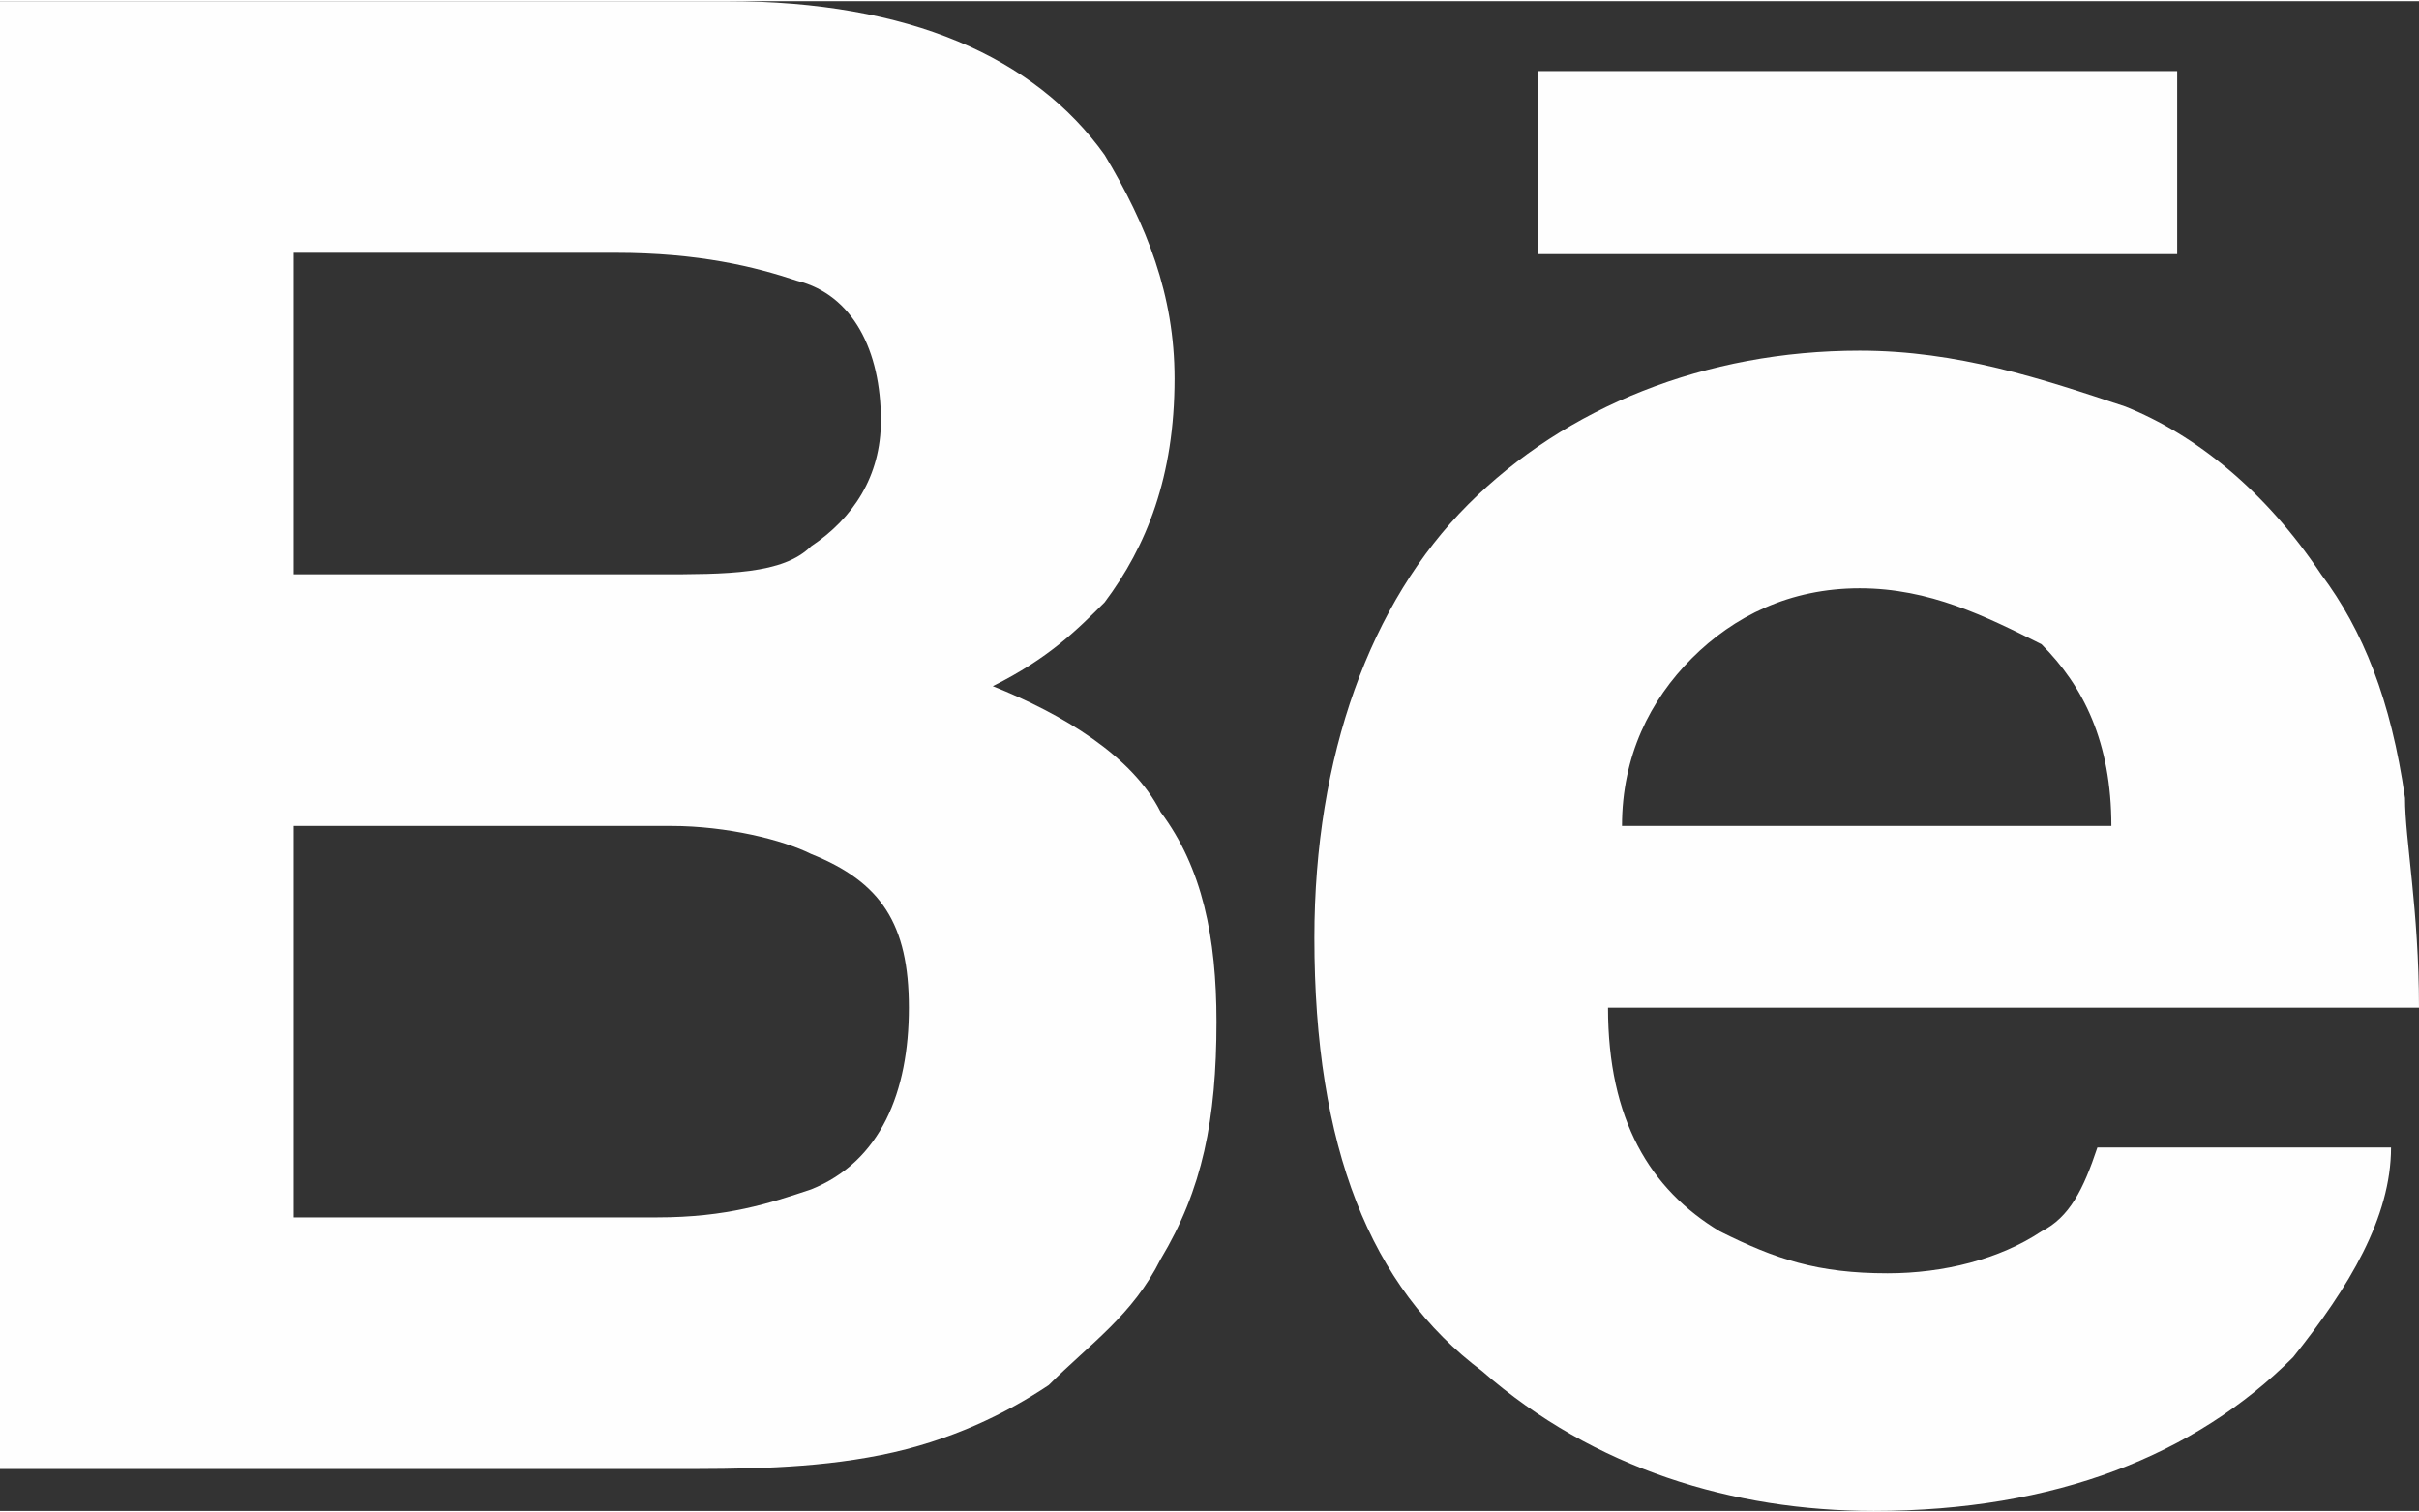 <?xml version="1.0" encoding="UTF-8"?>
<!DOCTYPE svg PUBLIC "-//W3C//DTD SVG 1.1//EN" "http://www.w3.org/Graphics/SVG/1.1/DTD/svg11.dtd">
<!-- Creator: CorelDRAW X8 -->
<svg xmlns="http://www.w3.org/2000/svg" xml:space="preserve" width="1.513in" height="0.946in" version="1.1" style="shape-rendering:geometricPrecision; text-rendering:geometricPrecision; image-rendering:optimizeQuality; fill-rule:evenodd; clip-rule:evenodd"
viewBox="0 0 173 108"
 xmlns:xlink="http://www.w3.org/1999/xlink">
 <rect x="0" y="0" width="173" height="108" fill="#333333" stroke="none"/>
 <defs>
  <style type="text/css">
   <![CDATA[
    .fil0 {fill:#FEFEFE}
   ]]>
  </style>
 </defs>
 <g id="Layer_x0020_1">
  <g id="_2754804742096">
   <g>
    <g>
     <g>
      <path class="fil0" d="M71 49c4,-2 6,-4 8,-6 3,-4 5,-9 5,-16 0,-6 -2,-11 -5,-16 -5,-7 -14,-11 -27,-11l-52 0 0 105 48 0c5,0 10,0 15,-1 5,-1 9,-3 12,-5 3,-3 6,-5 8,-9 3,-5 4,-10 4,-17 0,-6 -1,-11 -4,-15 -2,-4 -7,-7 -12,-9zm-50 -31l23 0c6,0 10,1 13,2 4,1 6,5 6,10 0,4 -2,7 -5,9 -2,2 -6,2 -11,2l-26 0 0 -23zm37 67c-3,1 -6,2 -11,2l-26 0 0 -28 27 0c4,0 8,1 10,2 5,2 7,5 7,11 0,6 -2,11 -7,13z"/>
      <rect class="fil0" x="110" y="5" width="45.706" height="13.096"/>
      <path class="fil0" d="M172 57c-1,-7 -3,-12 -6,-16 -4,-6 -9,-10 -14,-12 -6,-2 -12,-4 -19,-4 -11,0 -21,4 -28,11 -7,7 -11,18 -11,31 0,15 4,25 12,31 8,7 18,10 28,10 13,0 23,-4 30,-11 4,-5 7,-10 7,-15l-21 0c-1,3 -2,5 -4,6 -3,2 -7,3 -11,3 -5,0 -8,-1 -12,-3 -5,-3 -8,-8 -8,-16l58 0c0,-7 -1,-12 -1,-15zm-56 2c0,-5 2,-9 5,-12 3,-3 7,-5 12,-5 5,0 9,2 13,4 3,3 5,7 5,13l-35 0z"/>
     </g>
    </g>
   </g>
   <g>
   </g>
   <g>
   </g>
   <g>
   </g>
   <g>
   </g>
   <g>
   </g>
   <g>
   </g>
   <g>
   </g>
   <g>
   </g>
   <g>
   </g>
   <g>
   </g>
   <g>
   </g>
   <g>
   </g>
   <g>
   </g>
   <g>
   </g>
   <g>
   </g>
  </g>
 </g>
</svg>
